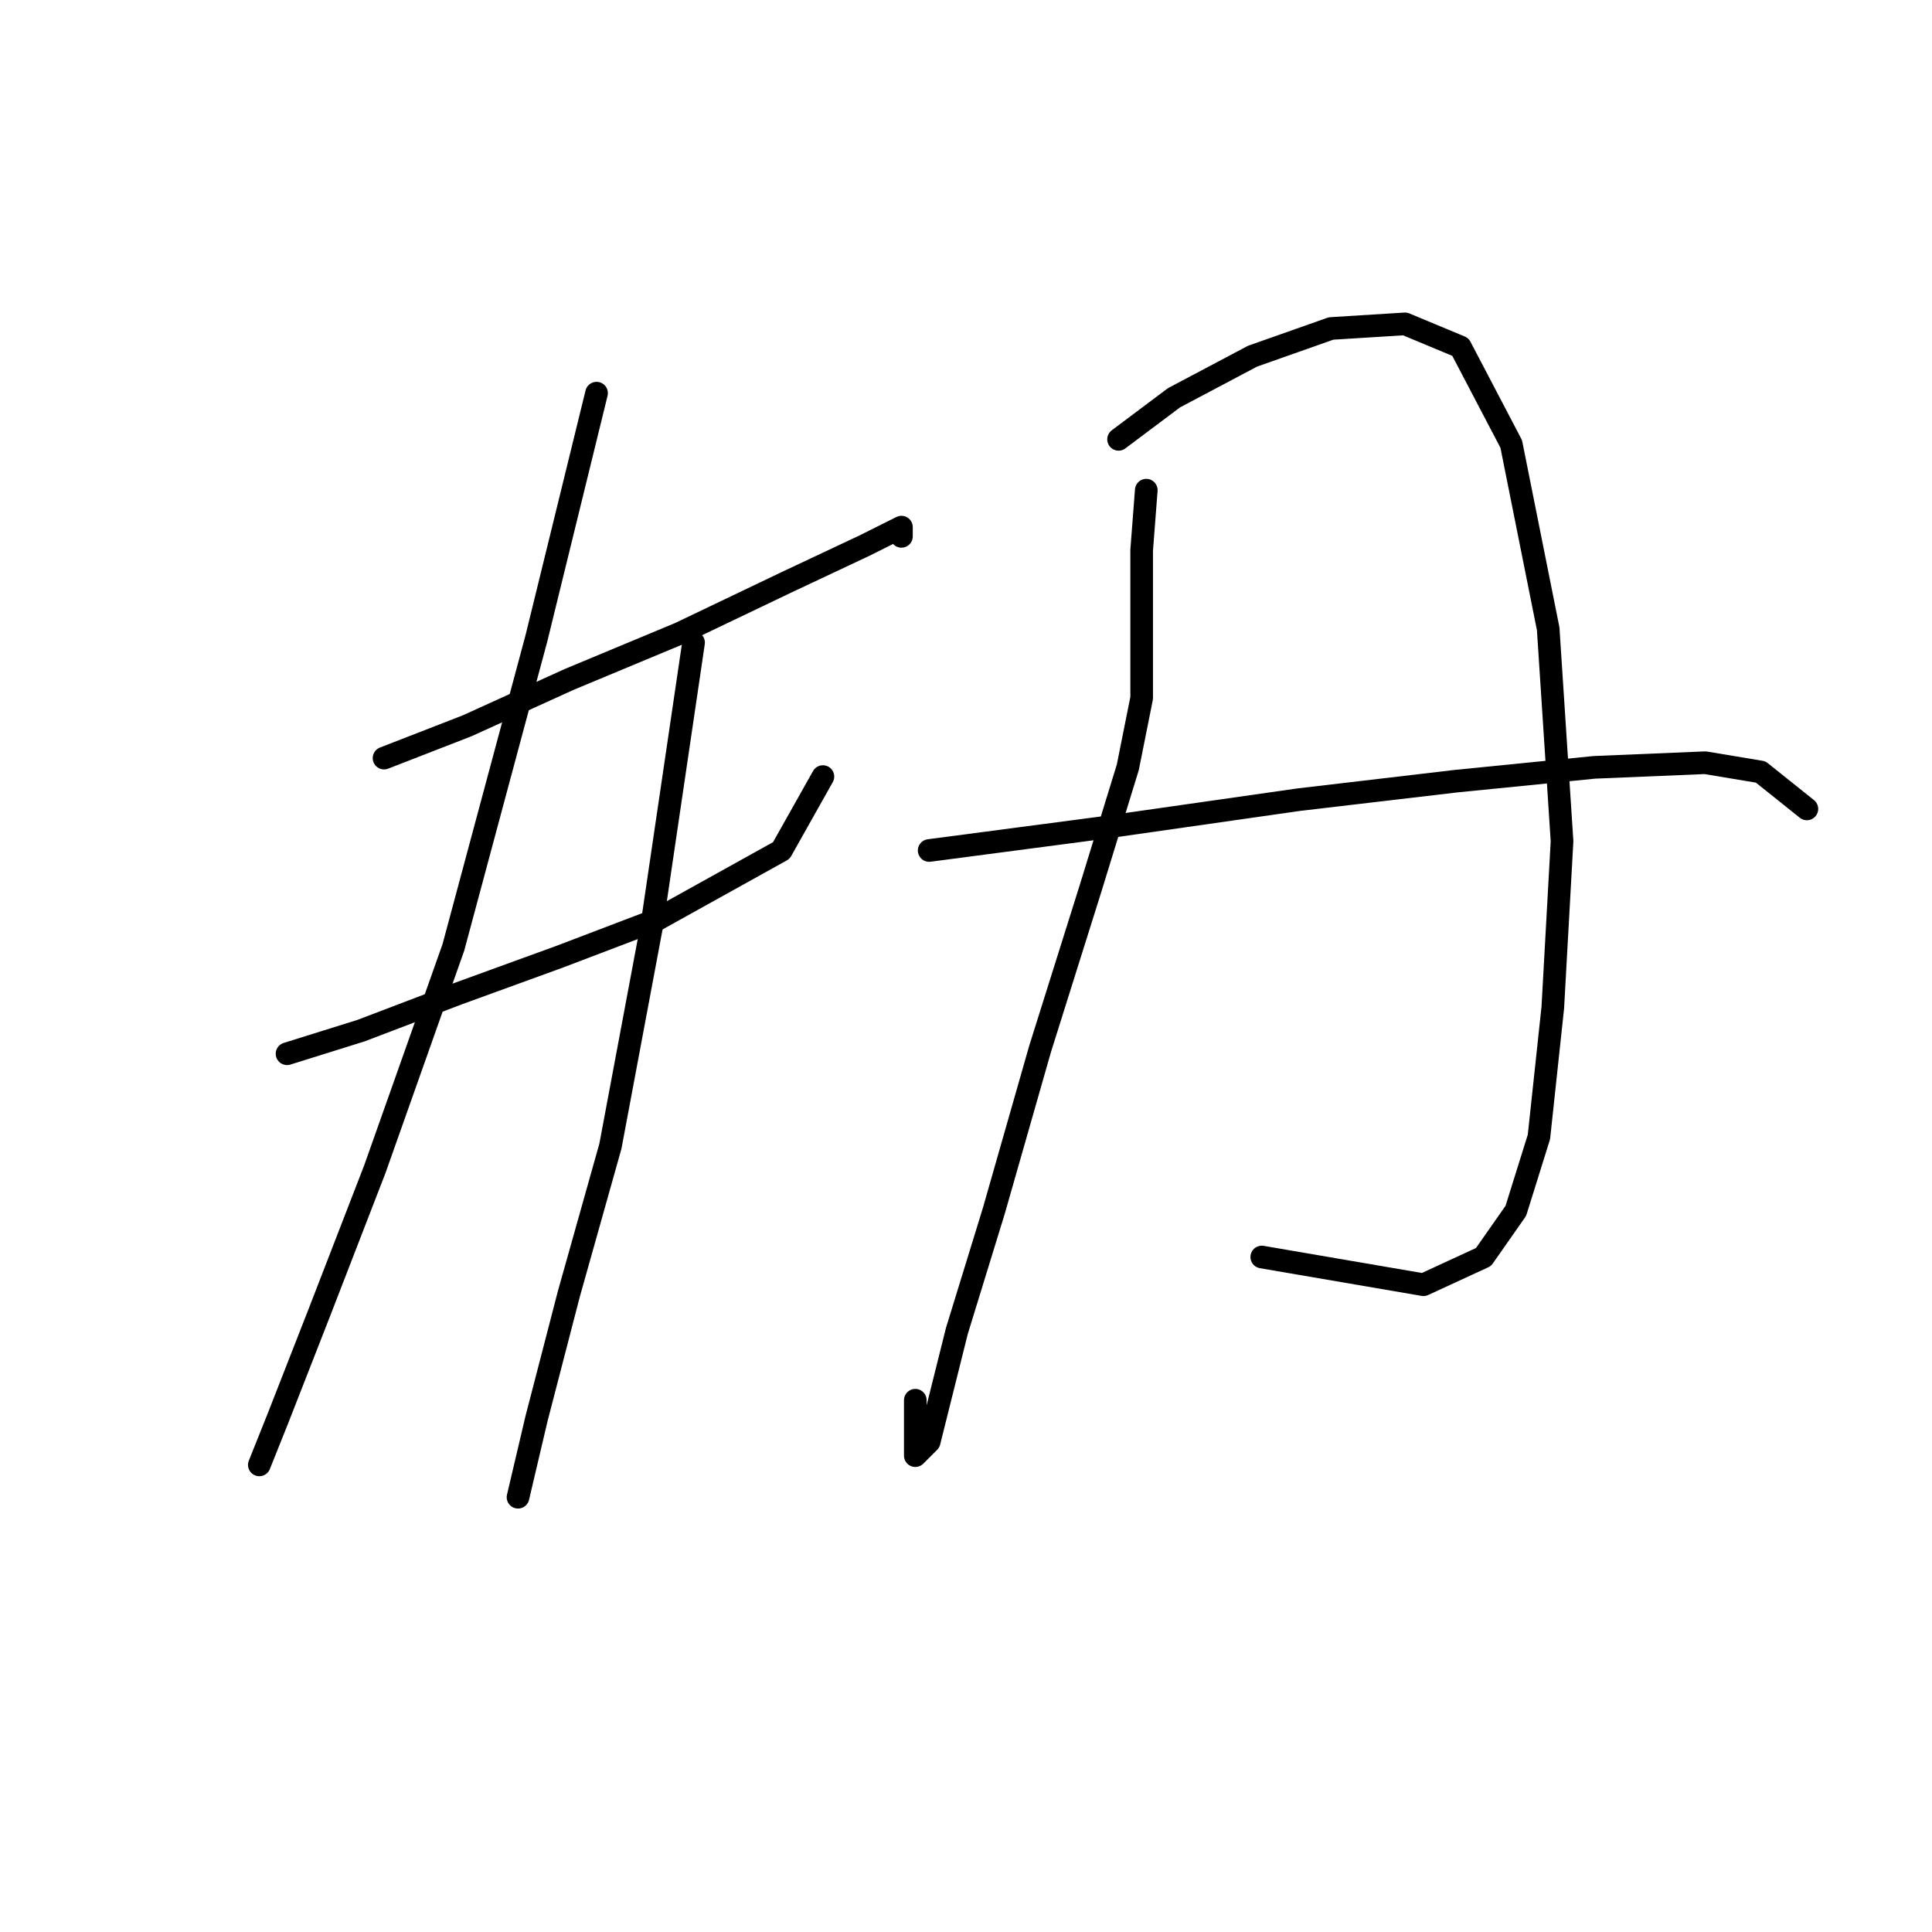 <?xml version="1.0" standalone="no"?>
    <svg width="256" height="256" xmlns="http://www.w3.org/2000/svg" version="1.1">
    <polyline stroke="black" stroke-width="3" stroke-linecap="round" fill="transparent" stroke-linejoin="round" points="50.889 100.452 61.907 96.168 75.374 90.046 90.064 83.925 104.143 77.192 114.549 72.295 119.446 69.847 119.446 71.071 119.446 71.071 " />
        <polyline stroke="black" stroke-width="3" stroke-linecap="round" fill="transparent" stroke-linejoin="round" points="38.035 139.628 47.829 136.567 60.683 131.67 74.149 126.773 87.004 121.876 103.531 112.695 109.04 102.901 109.04 102.901 " />
        <polyline stroke="black" stroke-width="3" stroke-linecap="round" fill="transparent" stroke-linejoin="round" points="79.046 52.095 71.089 84.537 60.071 125.549 49.665 154.93 42.32 173.906 36.811 187.985 34.362 194.106 34.362 194.106 " />
        <polyline stroke="black" stroke-width="3" stroke-linecap="round" fill="transparent" stroke-linejoin="round" points="91.901 85.149 86.392 122.488 80.883 151.87 75.374 171.457 71.089 187.985 68.64 198.39 68.64 198.39 " />
        <polyline stroke="black" stroke-width="3" stroke-linecap="round" fill="transparent" stroke-linejoin="round" points="151.888 64.95 151.276 72.907 151.276 80.253 151.276 86.374 151.276 92.495 149.439 101.677 144.543 117.591 137.809 139.015 131.688 160.439 126.791 176.354 124.343 186.148 123.119 191.045 121.282 192.881 121.282 185.536 121.282 185.536 " />
        <polyline stroke="black" stroke-width="3" stroke-linecap="round" fill="transparent" stroke-linejoin="round" points="148.215 58.216 155.561 52.707 165.966 47.198 176.372 43.526 186.166 42.914 193.512 45.974 200.245 58.829 205.142 83.313 206.978 111.47 205.754 133.506 203.917 150.646 200.857 160.439 196.572 166.561 188.615 170.233 167.191 166.561 167.191 166.561 " />
        <polyline stroke="black" stroke-width="3" stroke-linecap="round" fill="transparent" stroke-linejoin="round" points="123.119 112.695 146.379 109.634 172.088 105.961 192.899 103.513 211.263 101.677 225.954 101.064 233.299 102.289 239.42 107.186 239.42 107.186 " />
        </svg>